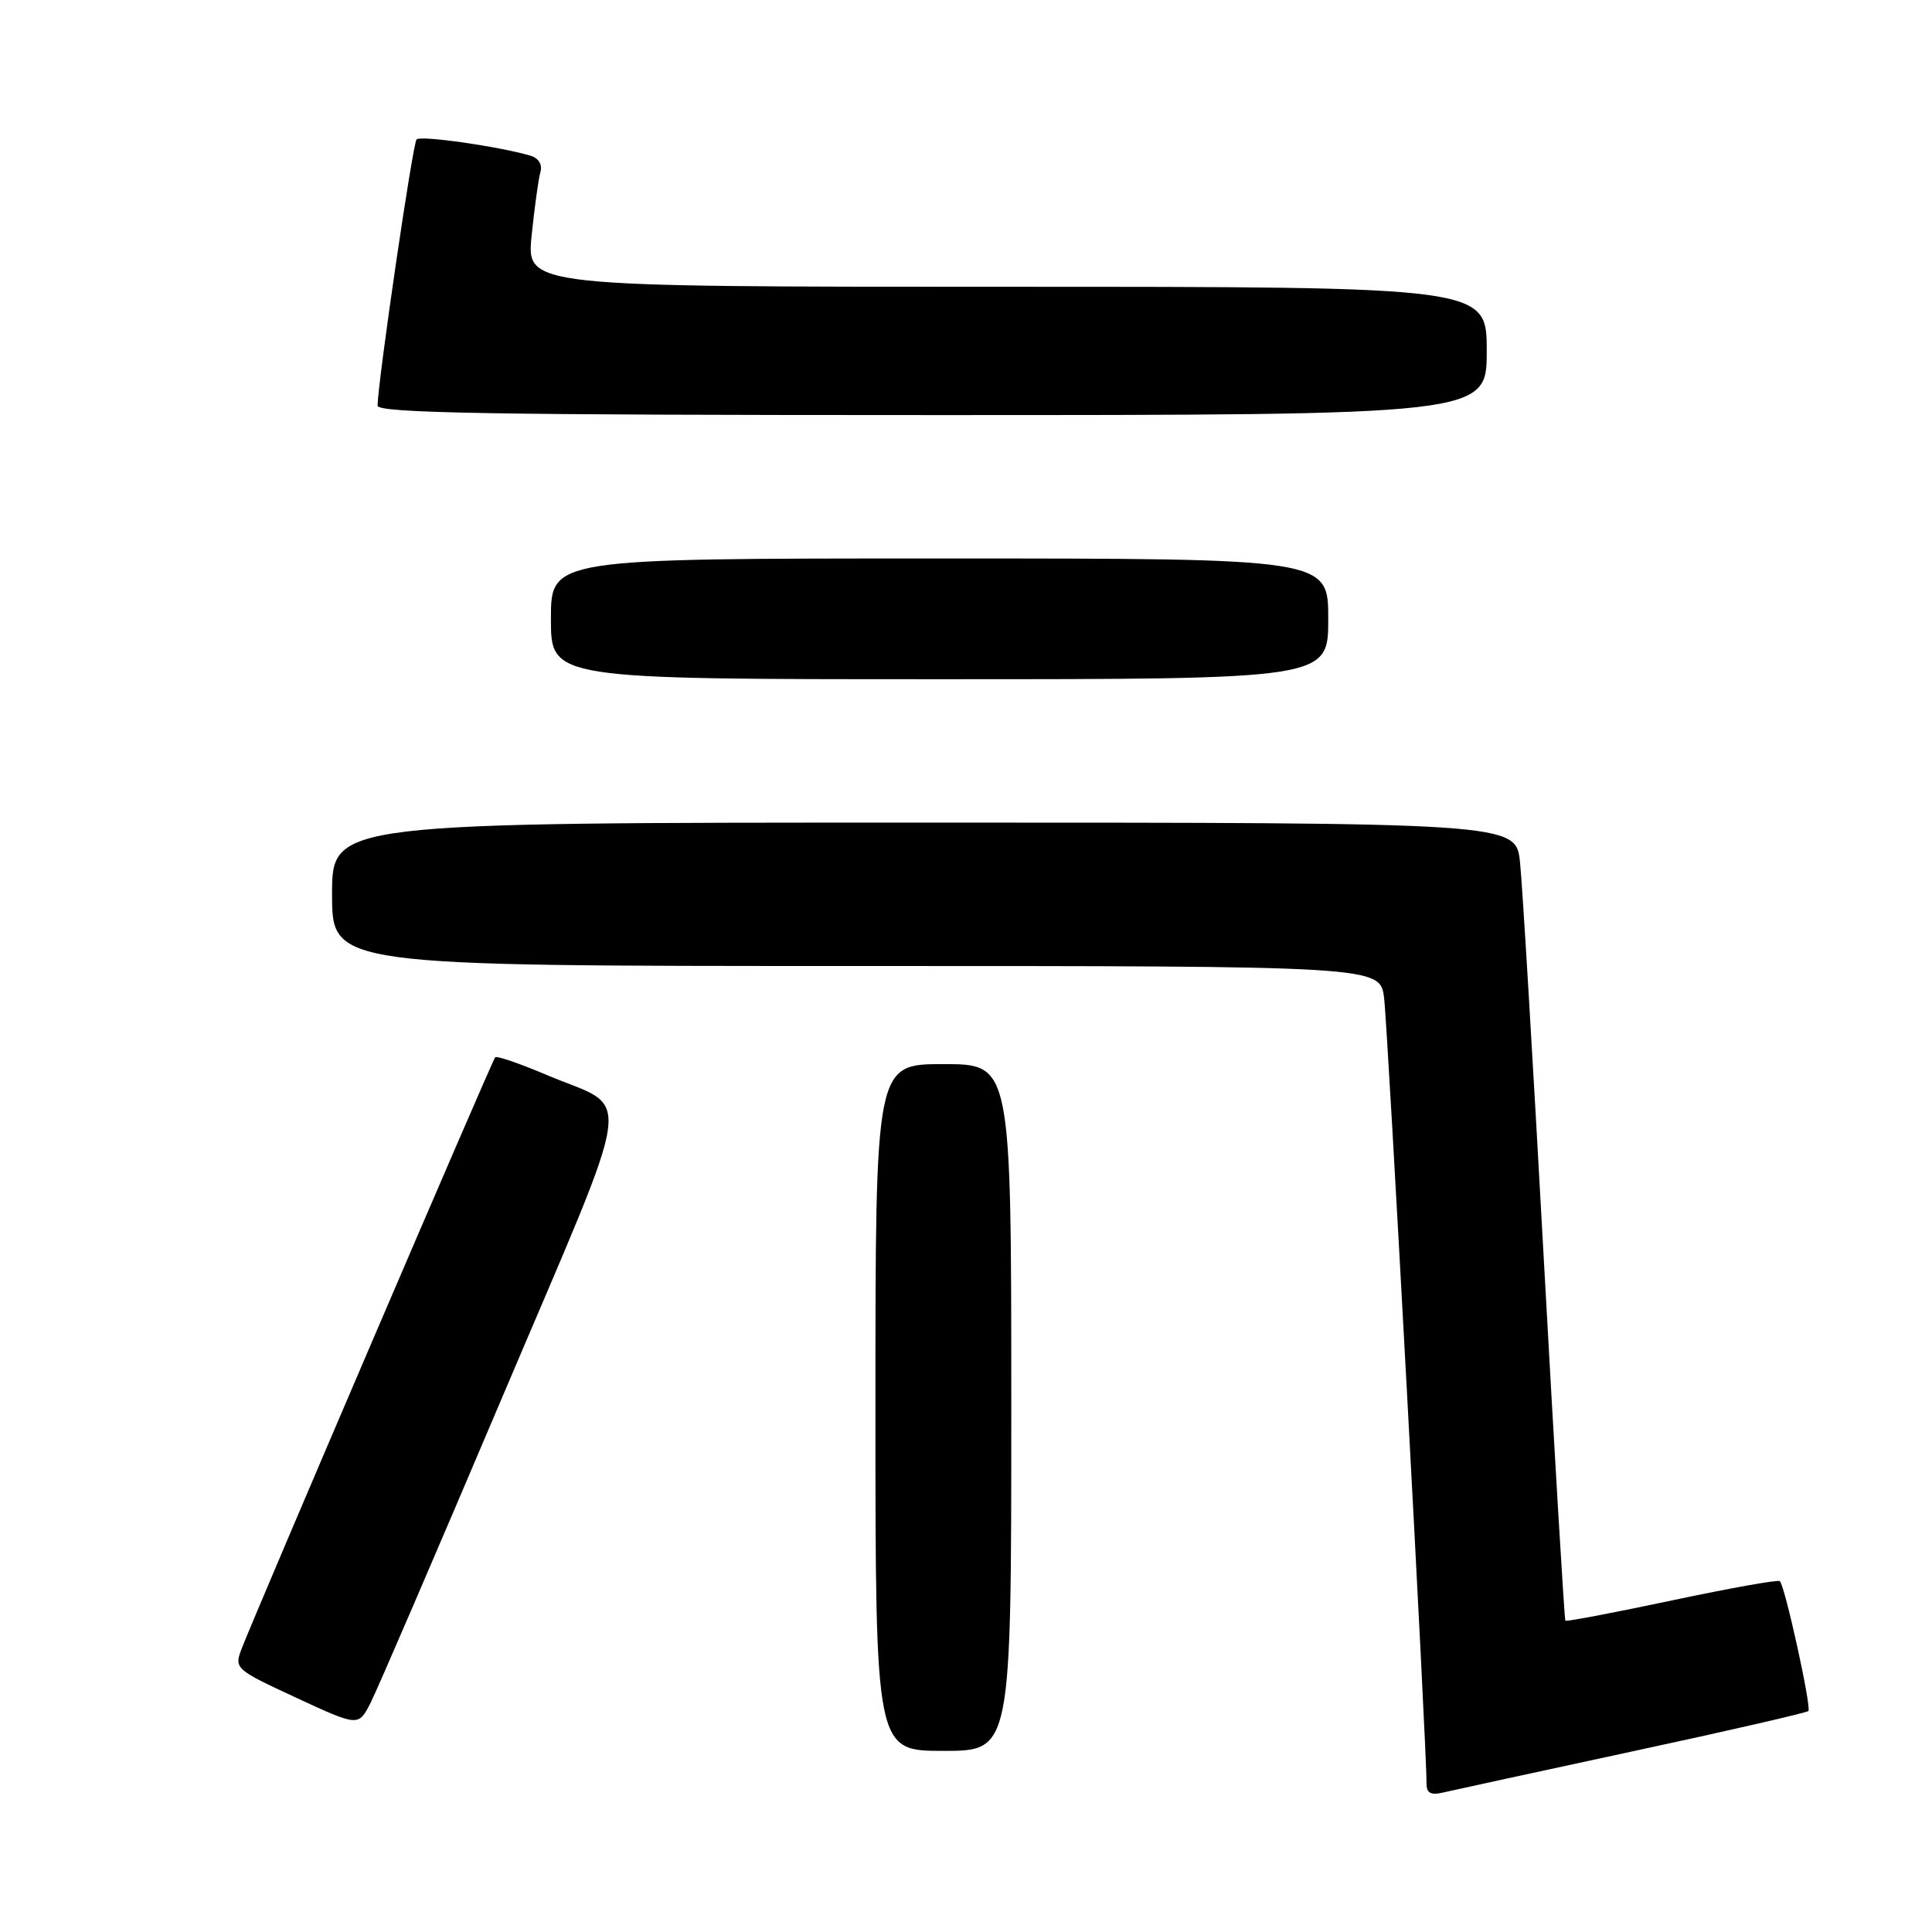 <?xml version="1.0" encoding="UTF-8" standalone="no"?>
<!DOCTYPE svg PUBLIC "-//W3C//DTD SVG 1.1//EN" "http://www.w3.org/Graphics/SVG/1.1/DTD/svg11.dtd" >
<svg xmlns="http://www.w3.org/2000/svg" xmlns:xlink="http://www.w3.org/1999/xlink" version="1.1" viewBox="0 0 256 256">
 <g >
 <path fill="currentColor"
d=" M 216.34 232.06 C 228.91 229.36 239.38 226.95 239.62 226.72 C 240.06 226.27 236.53 210.20 235.84 209.51 C 235.62 209.29 229.20 210.44 221.56 212.06 C 213.92 213.68 207.56 214.89 207.42 214.75 C 207.29 214.61 206.01 193.12 204.57 167.00 C 203.14 140.88 201.72 117.14 201.41 114.25 C 200.86 109.00 200.86 109.00 122.43 109.00 C 44.00 109.00 44.00 109.00 44.00 118.50 C 44.00 128.00 44.00 128.00 113.44 128.00 C 182.88 128.00 182.88 128.00 183.40 132.25 C 183.89 136.16 189.08 232.24 189.02 236.27 C 189.01 237.60 189.56 237.91 191.25 237.51 C 192.49 237.22 203.78 234.77 216.34 232.06 Z  M 134.00 186.50 C 134.00 141.00 134.00 141.00 125.00 141.00 C 116.00 141.00 116.00 141.00 116.00 186.50 C 116.00 232.00 116.00 232.00 125.00 232.00 C 134.00 232.00 134.00 232.00 134.00 186.50 Z  M 66.55 185.14 C 84.55 142.73 83.92 147.32 72.40 142.42 C 68.87 140.92 65.81 139.87 65.61 140.10 C 65.20 140.54 33.72 213.99 32.04 218.41 C 31.01 221.09 31.11 221.18 39.25 224.96 C 47.50 228.78 47.50 228.78 49.10 225.64 C 49.98 223.91 57.83 205.69 66.55 185.14 Z  M 176.00 82.00 C 176.00 74.00 176.00 74.00 124.50 74.00 C 73.00 74.00 73.00 74.00 73.00 82.00 C 73.00 90.00 73.00 90.00 124.50 90.00 C 176.00 90.00 176.00 90.00 176.00 82.00 Z  M 197.00 46.50 C 197.00 38.00 197.00 38.00 133.38 38.00 C 69.77 38.00 69.77 38.00 70.44 31.25 C 70.82 27.54 71.34 23.75 71.60 22.83 C 71.90 21.81 71.39 20.96 70.29 20.63 C 66.16 19.41 55.75 17.92 55.20 18.47 C 54.69 18.98 50.11 50.23 50.03 53.75 C 50.01 54.74 65.35 55.00 123.50 55.00 C 197.00 55.00 197.00 55.00 197.00 46.50 Z "/>
</g>
</svg>